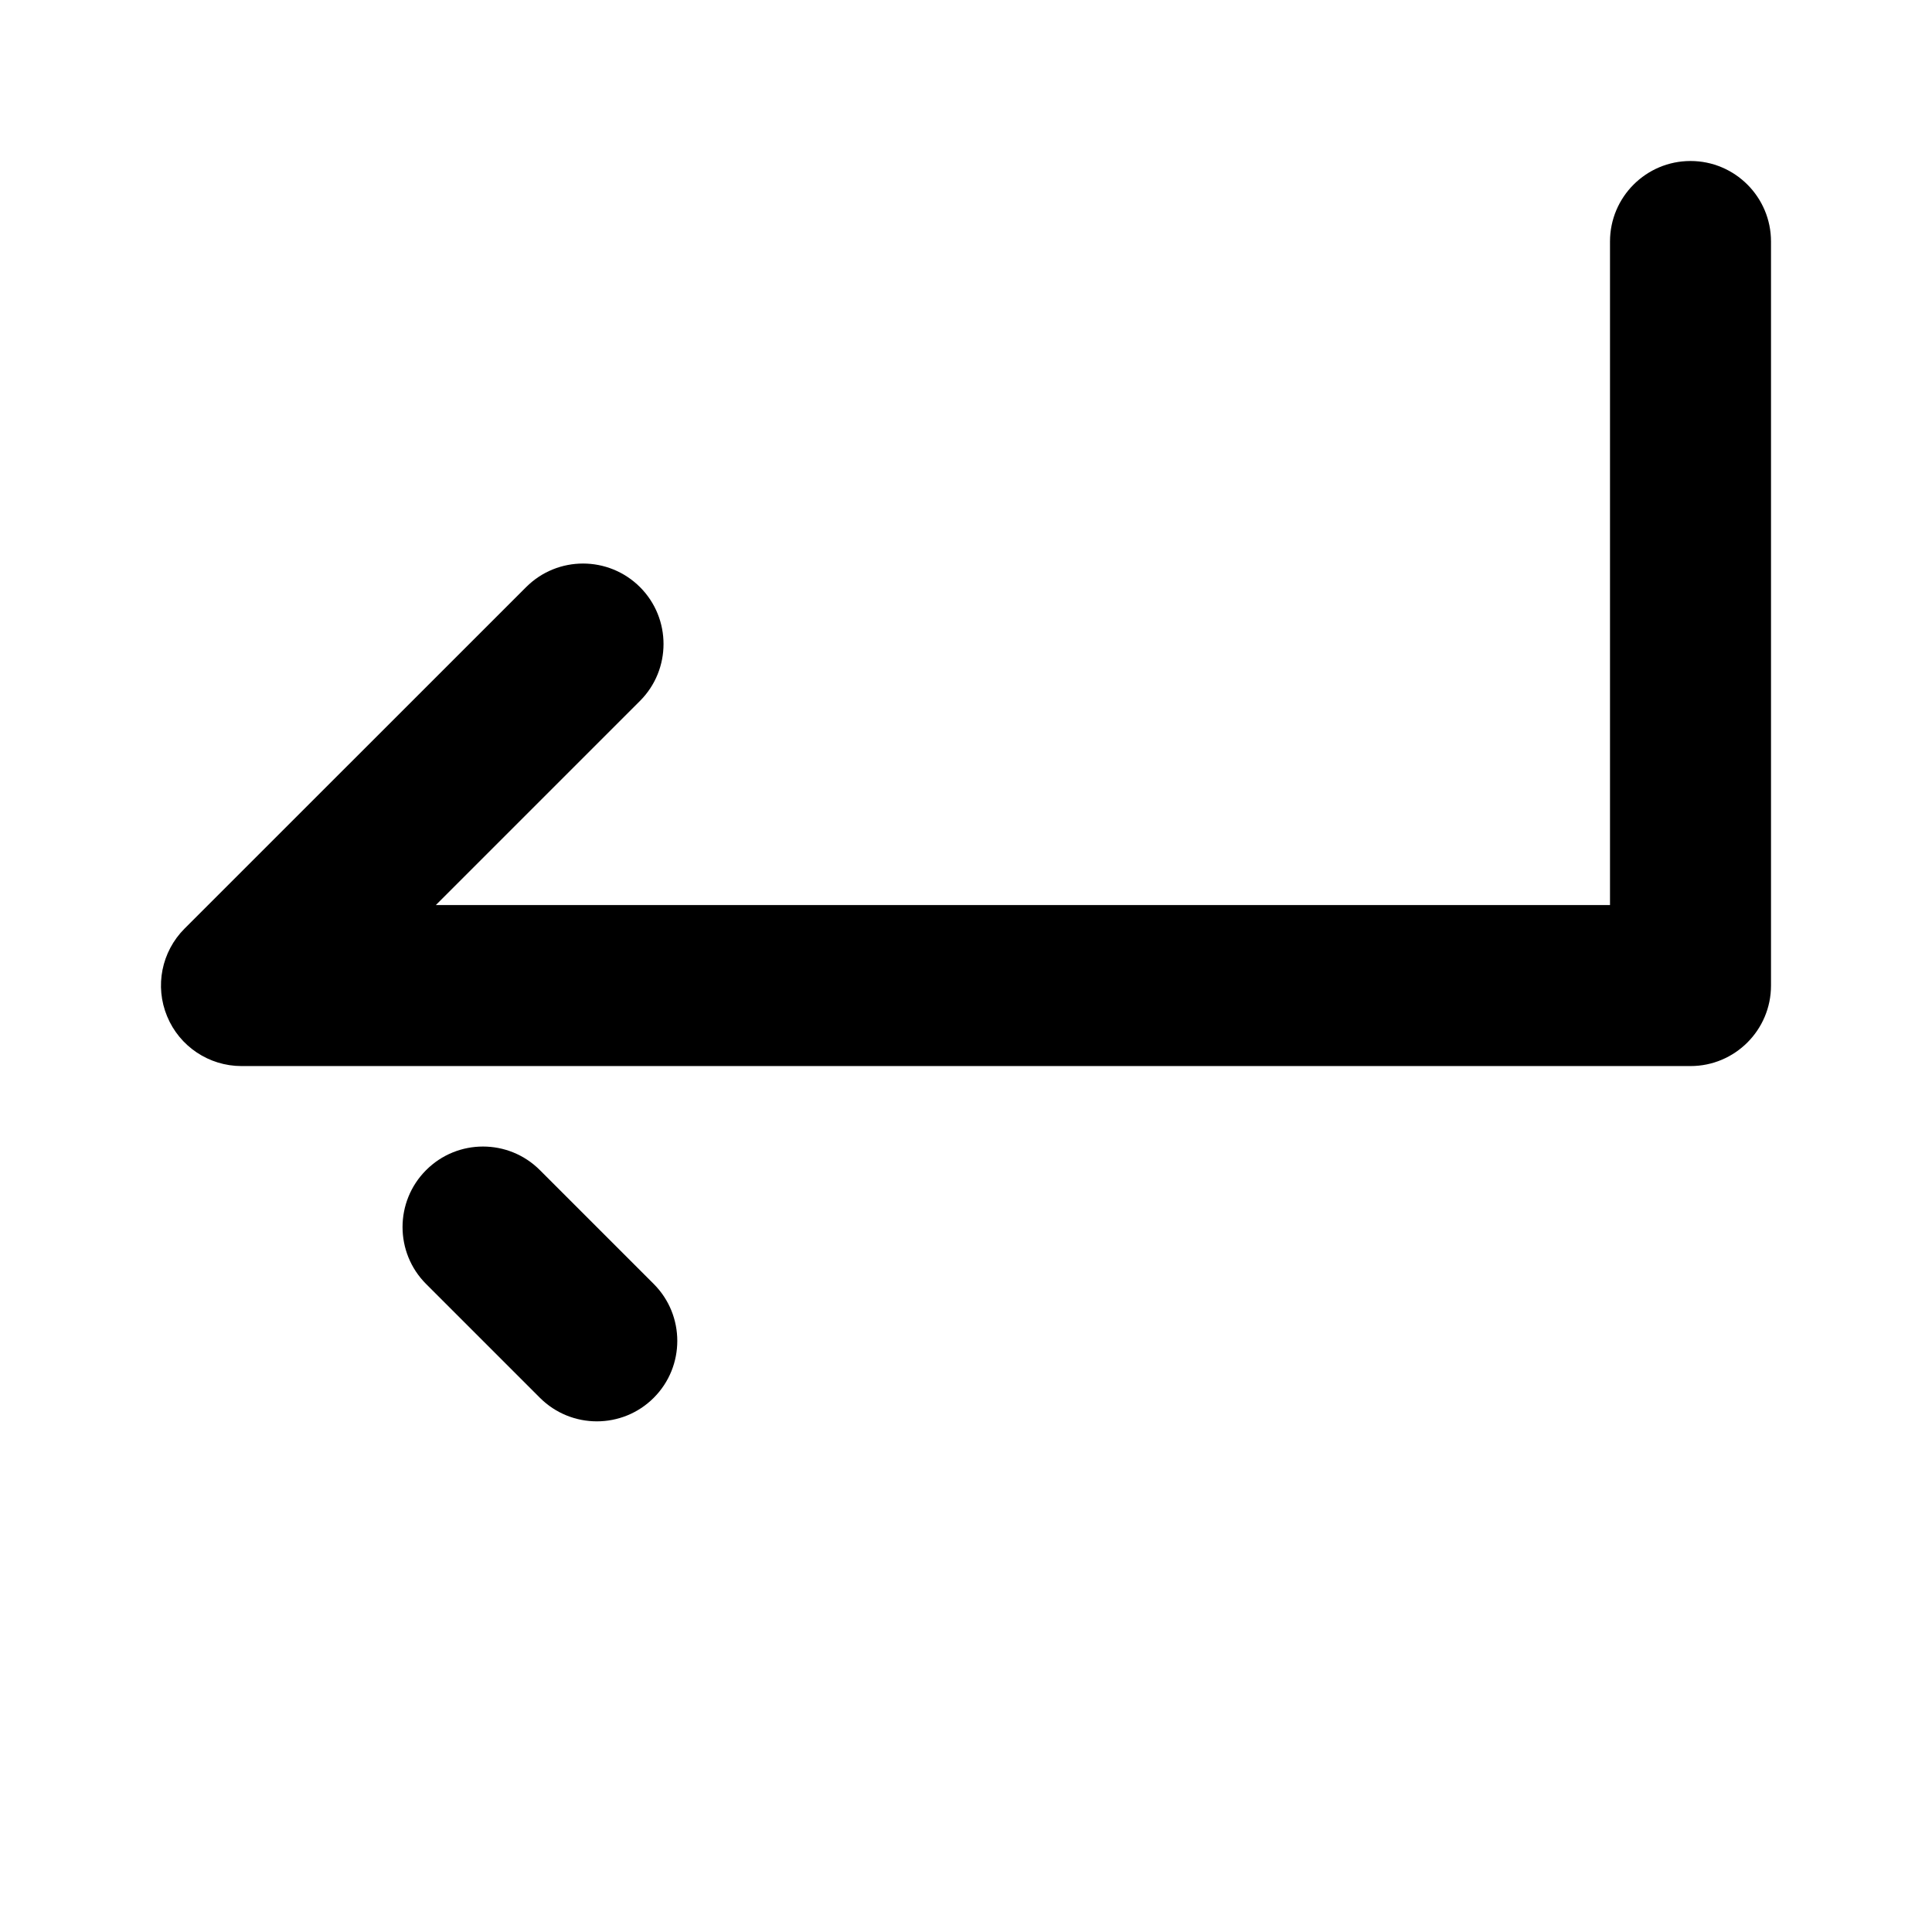 <svg xmlns="http://www.w3.org/2000/svg" viewBox="0 0 24 24"><path fill-rule="evenodd" d="M21 2c.552 0 1 .448 1 1v9.243c0 .552-.448 1-1 1h-18c-.404 0-.77-.244-.924-.618-.155-.373-.07-.803.217-1.09l4.243-4.242c.39-.39 1.023-.39 1.414 0 .39.39.39 1.024 0 1.414l-2.536 2.536h14.586v-8.243c0-.552.448-1 1-1Zm-15.707 12.536c.39-.391 1.024-.391 1.414 0l1.414 1.414c.39.39.39 1.024 0 1.414-.39.39-1.023.39-1.414 0l-1.414-1.414c-.39-.39-.39-1.024 0-1.414Z" clip-rule="evenodd"/></svg>